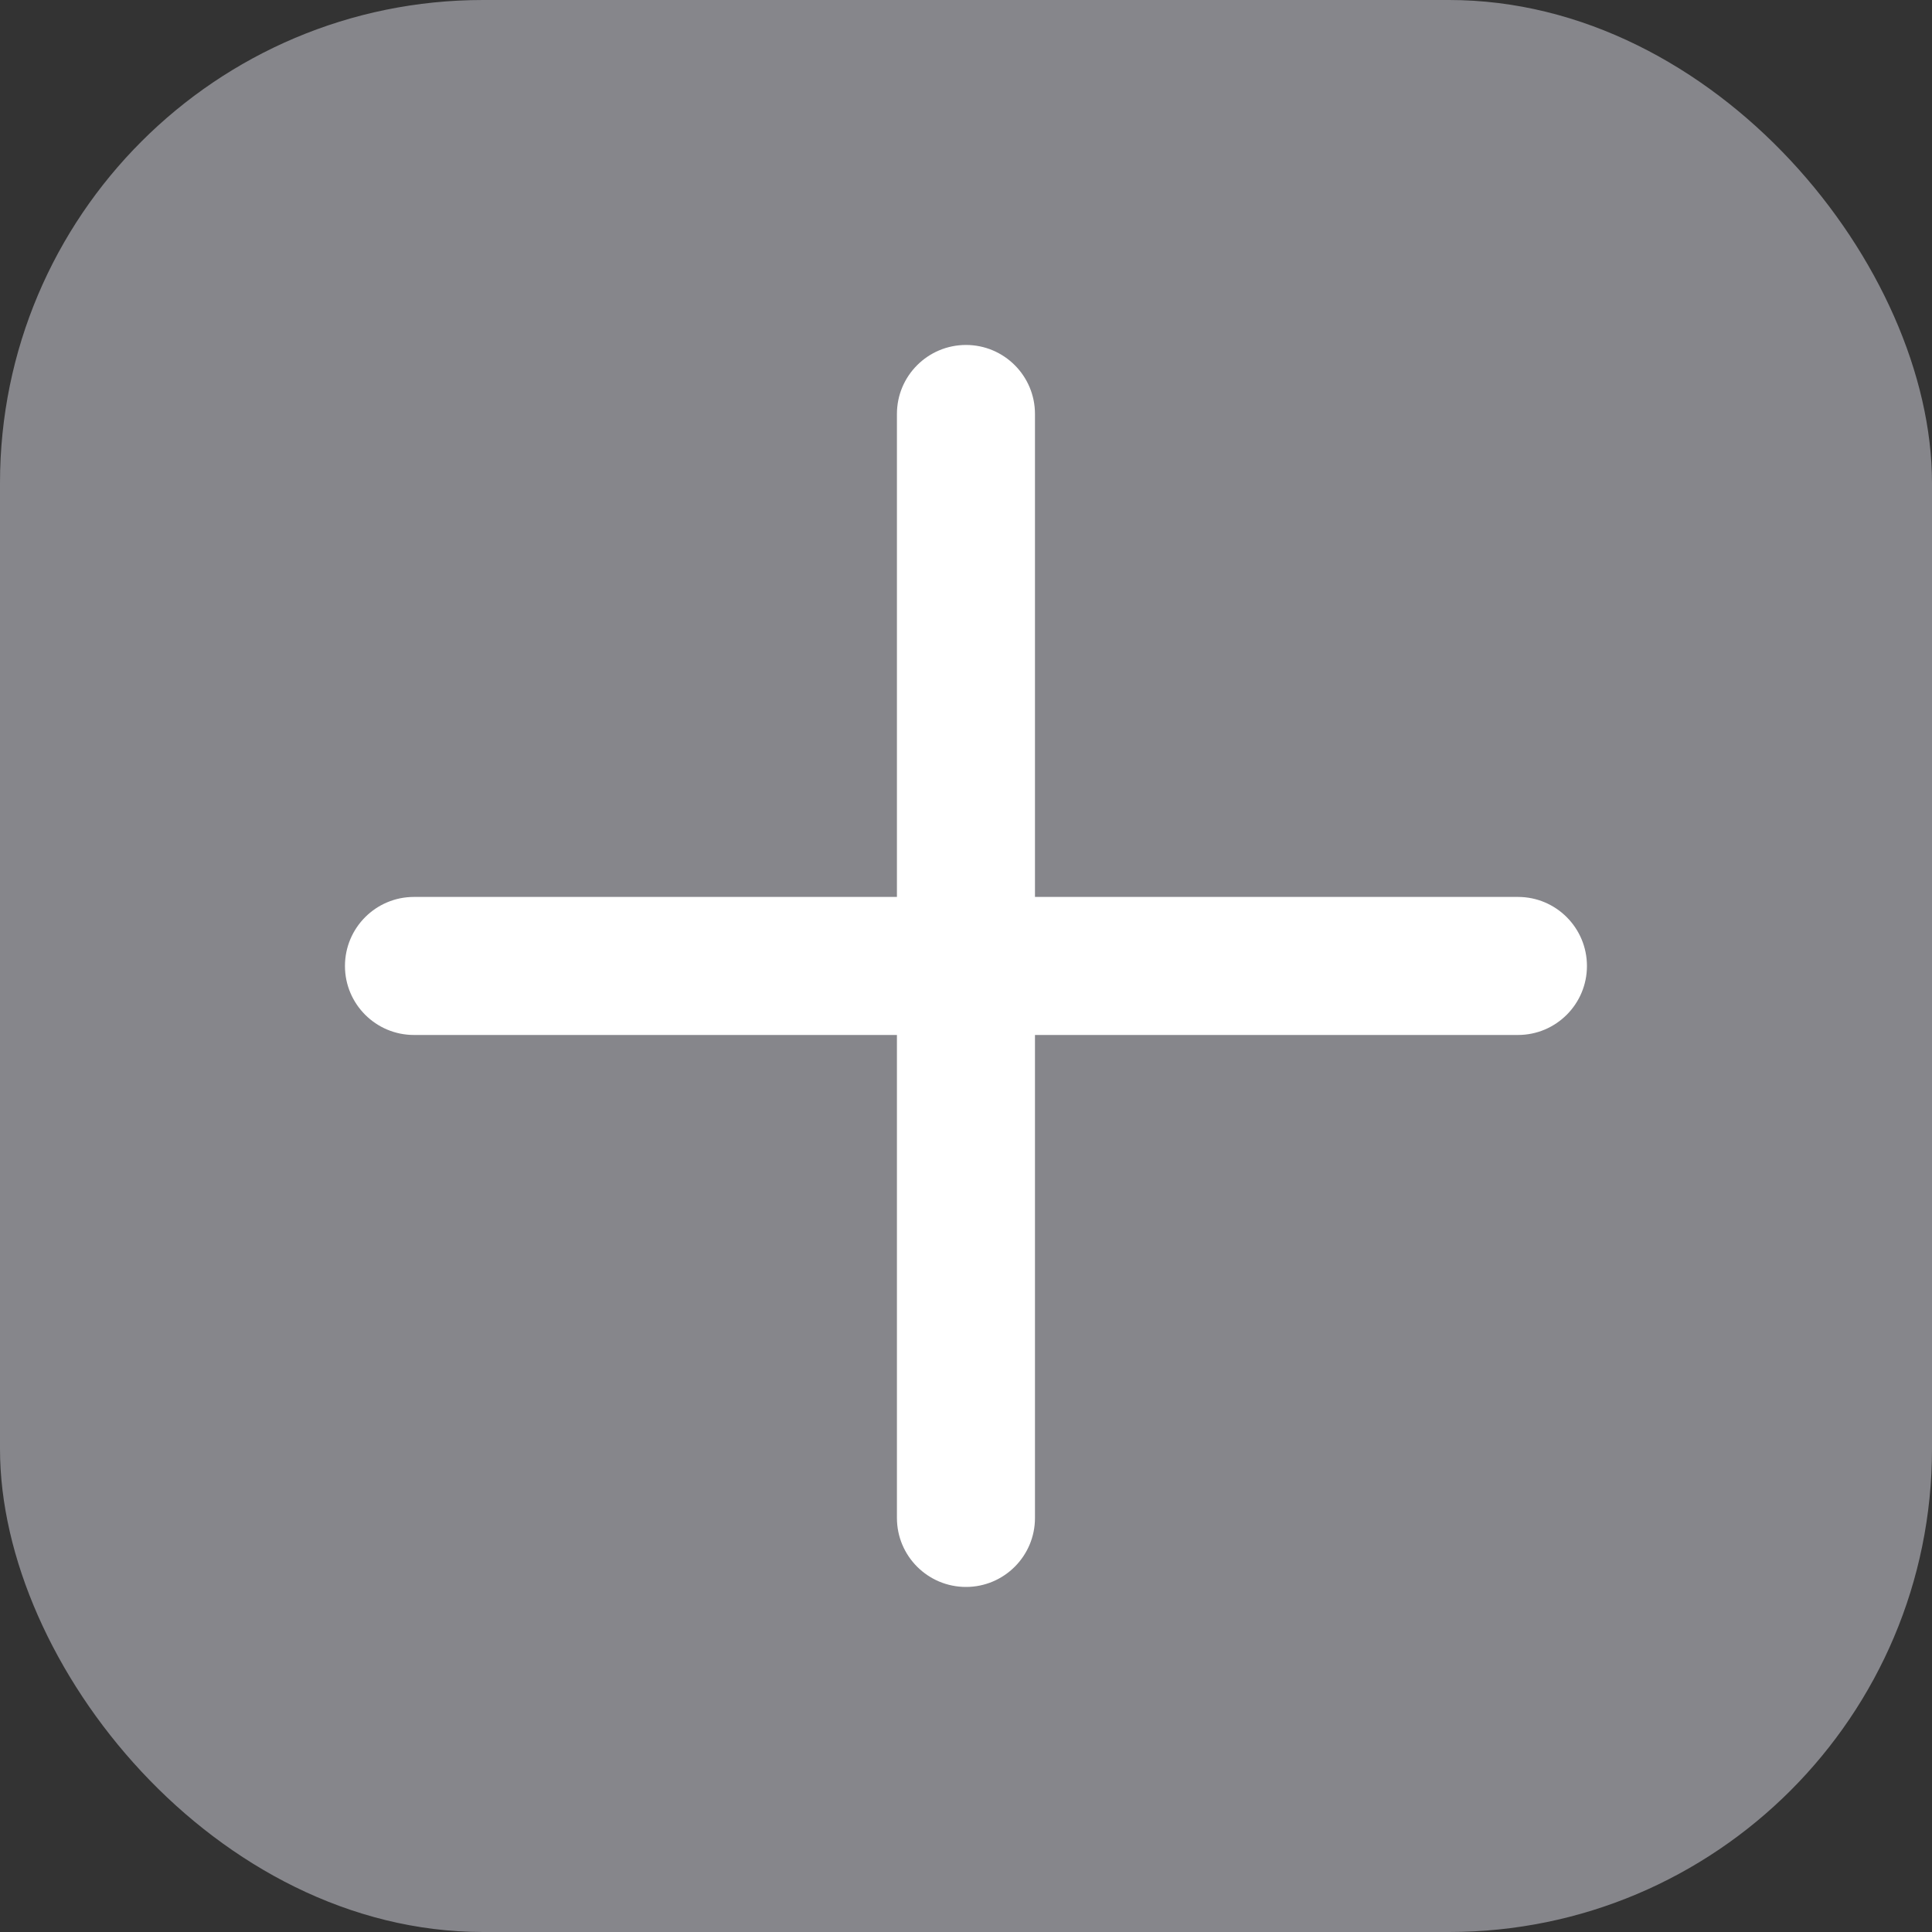 <svg preserveAspectRatio="xMidYMin slice" width="100%" viewBox="0 0 20 20">
    <rect x="0" y="0" width="20" height="20" fill="#333333" stroke="none"/>
    <g fill="none" fill-rule="evenodd">
        <g>
            <g>
                <g transform="translate(-67 -113) translate(51 51) translate(16 62)">
                    <rect width="20" height="20" fill="#86868B" rx="5"/>
                    <g fill="#FFF" fill-rule="nonzero">
                        <path d="M12.143 5.714h-5v-5C7.143.32 6.823 0 6.429 0c-.395 0-.715.32-.715.714v5h-5c-.394 0-.714.32-.714.715 0 .394.32.714.714.714h5v5c0 .394.32.714.715.714.394 0 .714-.32.714-.714v-5h5c.394 0 .714-.32.714-.714 0-.395-.32-.715-.714-.715z" transform="translate(3.571 3.571)"/>
                    </g>
                </g>
            </g>
        </g>
    </g>
</svg>
